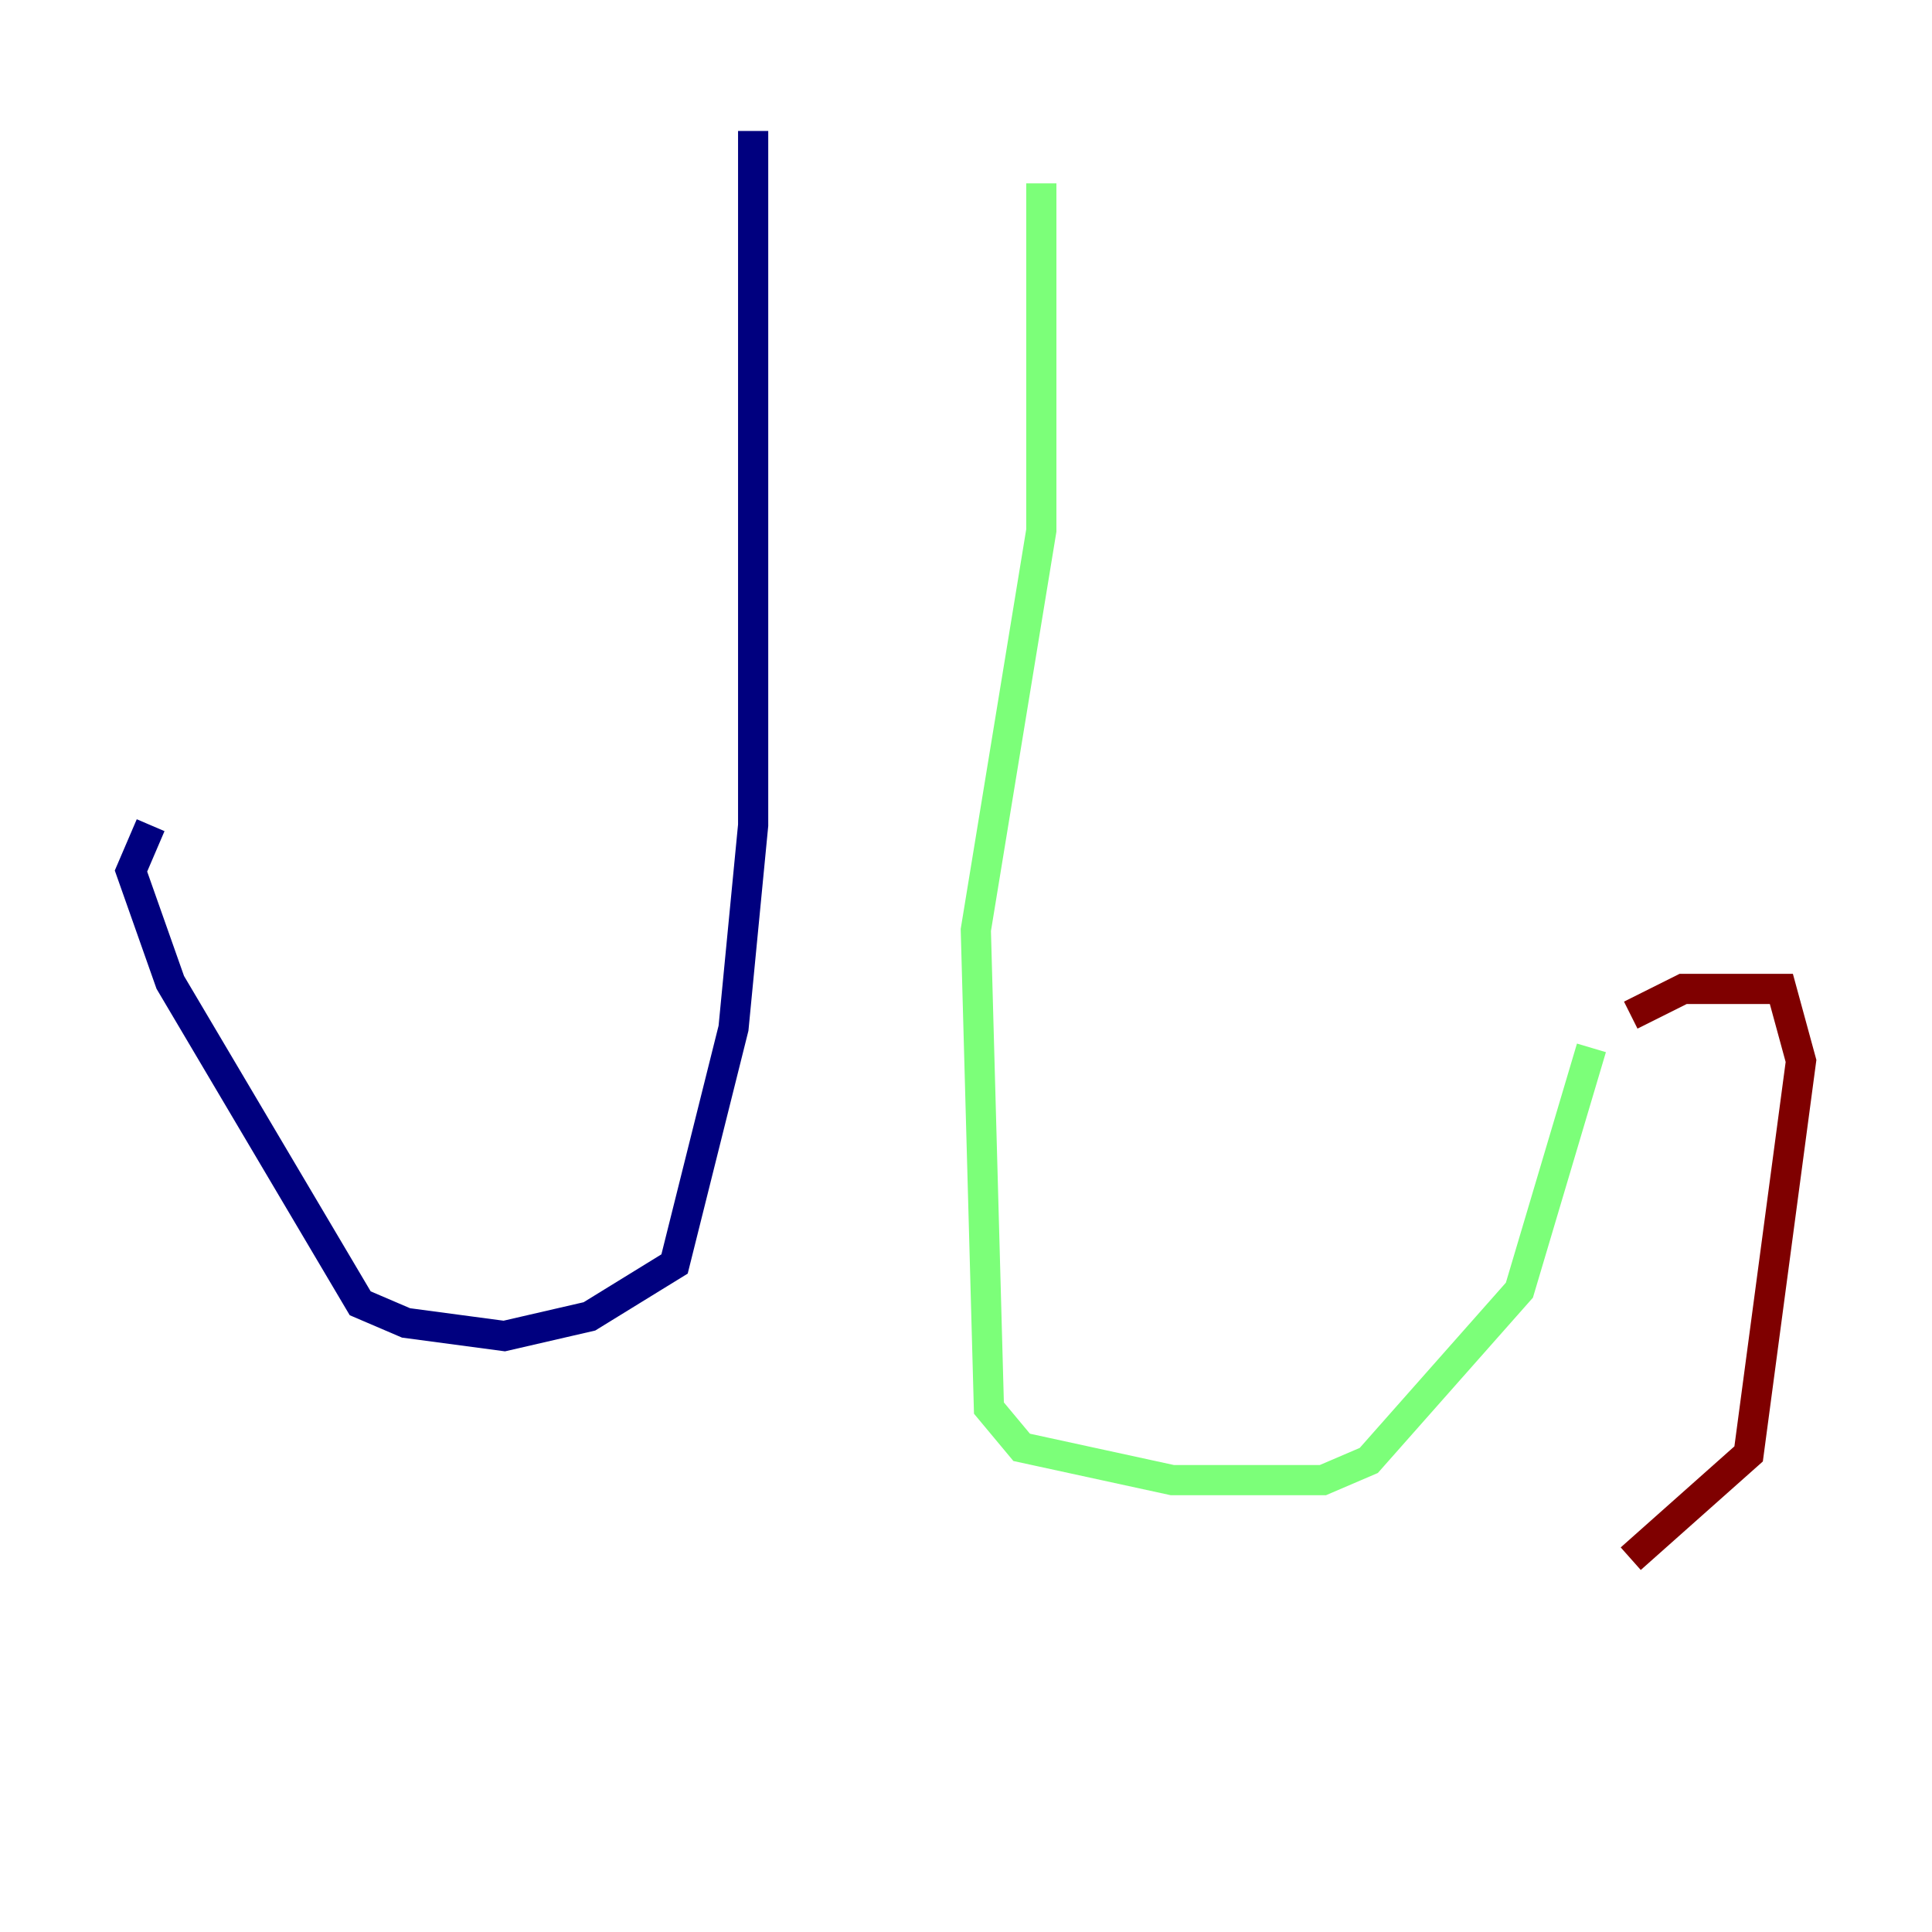 <?xml version="1.0" encoding="utf-8" ?>
<svg baseProfile="tiny" height="128" version="1.2" viewBox="0,0,128,128" width="128" xmlns="http://www.w3.org/2000/svg" xmlns:ev="http://www.w3.org/2001/xml-events" xmlns:xlink="http://www.w3.org/1999/xlink"><defs /><polyline fill="none" points="49.898,8.678 49.898,54.671 48.597,68.122 44.691,83.742 39.051,87.214 33.41,88.515 26.902,87.647 23.864,86.346 11.281,65.085 8.678,57.709 9.98,54.671" stroke="#00007f" stroke-width="2" /><polyline fill="none" points="68.99,12.149 68.99,35.146 64.651,61.614 65.519,93.288 67.688,95.891 77.668,98.061 87.647,98.061 90.685,96.759 100.664,85.478 105.437,69.424" stroke="#7cff79" stroke-width="2" /><polyline fill="none" points="108.041,67.254 111.512,65.519 118.02,65.519 119.322,70.291 115.851,96.325 108.041,103.268" stroke="#7f0000" stroke-width="2" /></svg>